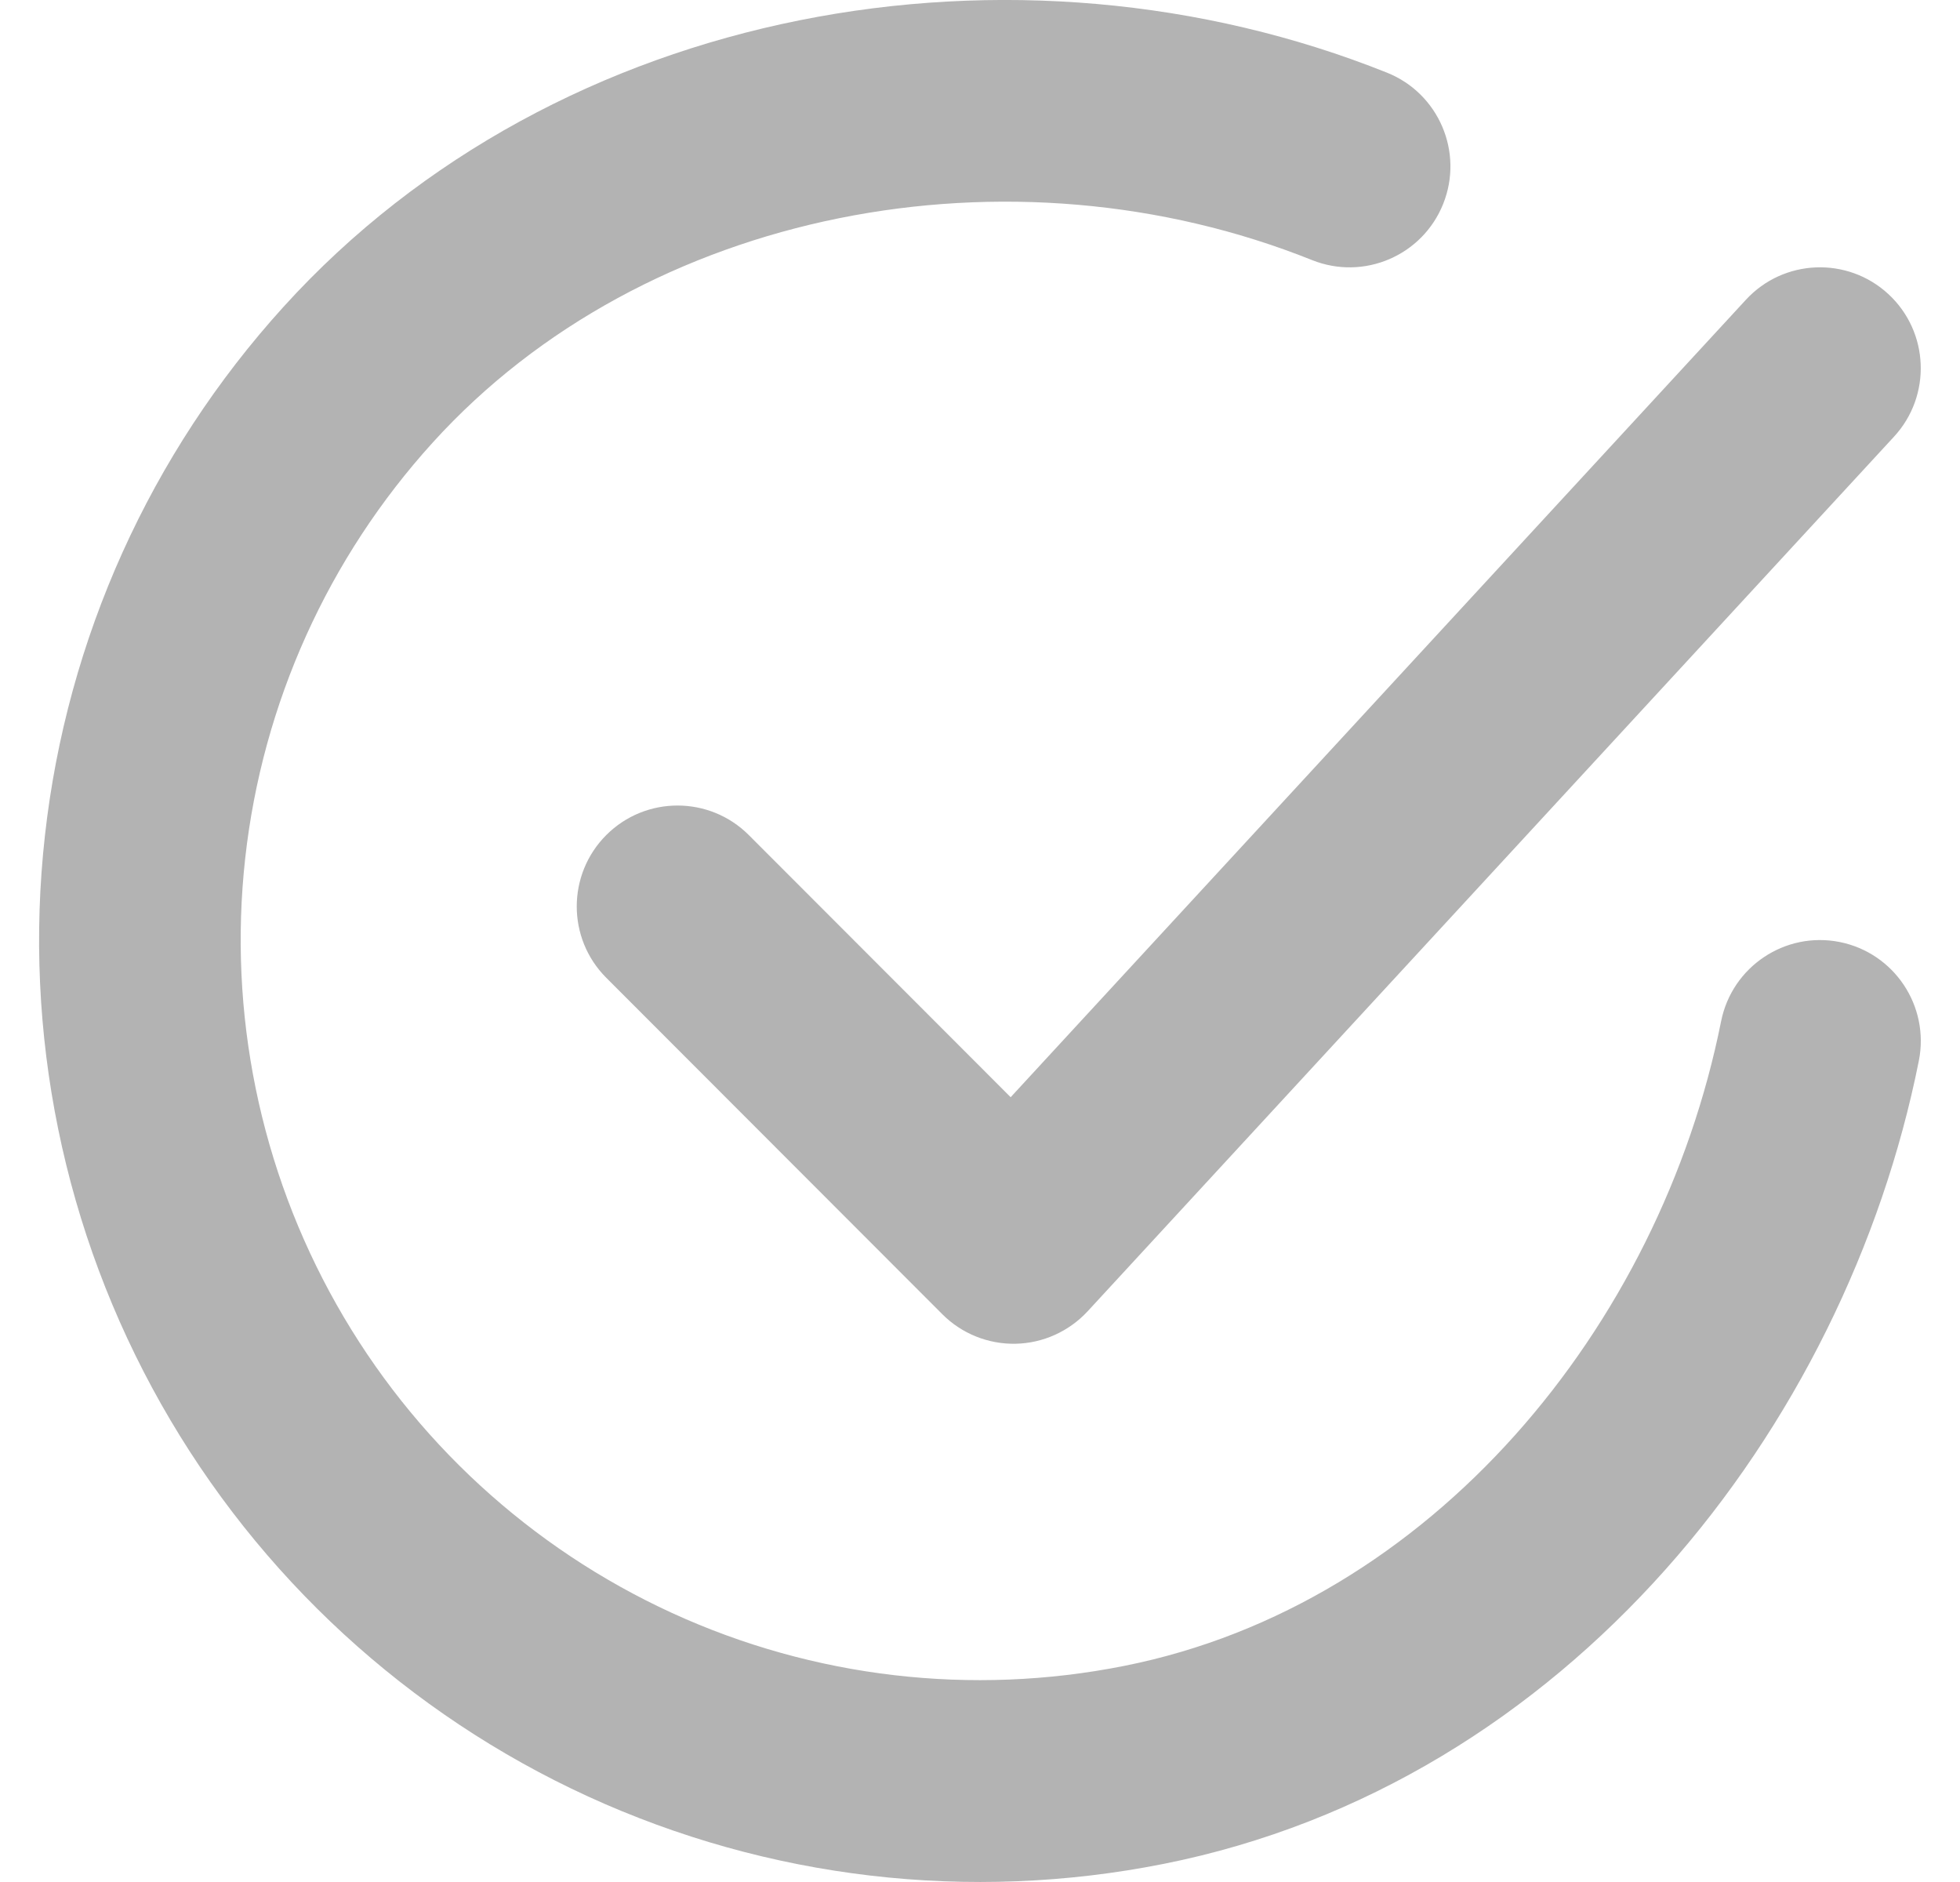 <svg width="25" height="24" viewBox="0 0 25 24" fill="none" xmlns="http://www.w3.org/2000/svg">
<path fill-rule="evenodd" clip-rule="evenodd" d="M16.736 3.317C12.893 1.778 8.23 2.656 5.52 5.643C4.185 7.113 3.348 8.968 3.128 10.941C2.908 12.915 3.316 14.908 4.293 16.637C5.27 18.366 6.767 19.741 8.571 20.569C10.375 21.396 12.394 21.632 14.34 21.244C18.256 20.465 21.174 16.921 21.953 13.023C22.093 12.326 22.77 11.874 23.466 12.013C24.163 12.153 24.614 12.831 24.475 13.528C23.54 18.208 19.995 22.743 14.842 23.769C12.365 24.262 9.796 23.961 7.5 22.909C5.204 21.856 3.299 20.105 2.055 17.905C0.811 15.705 0.292 13.168 0.573 10.656C0.853 8.144 1.918 5.784 3.616 3.913M3.616 3.913C7.125 0.044 12.963 -0.966 17.692 0.927C18.351 1.191 18.672 1.94 18.408 2.6C18.144 3.26 17.396 3.581 16.736 3.317M24.086 3.75C24.608 4.232 24.64 5.047 24.158 5.569L13.873 16.722C13.635 16.979 13.303 17.129 12.954 17.136C12.604 17.143 12.266 17.007 12.019 16.759L7.733 12.469C7.231 11.967 7.231 11.152 7.733 10.649C8.235 10.147 9.049 10.147 9.551 10.649L12.891 13.992L22.269 3.823C22.75 3.301 23.564 3.268 24.086 3.75Z" fill="#B3B3B3"/>
</svg>
